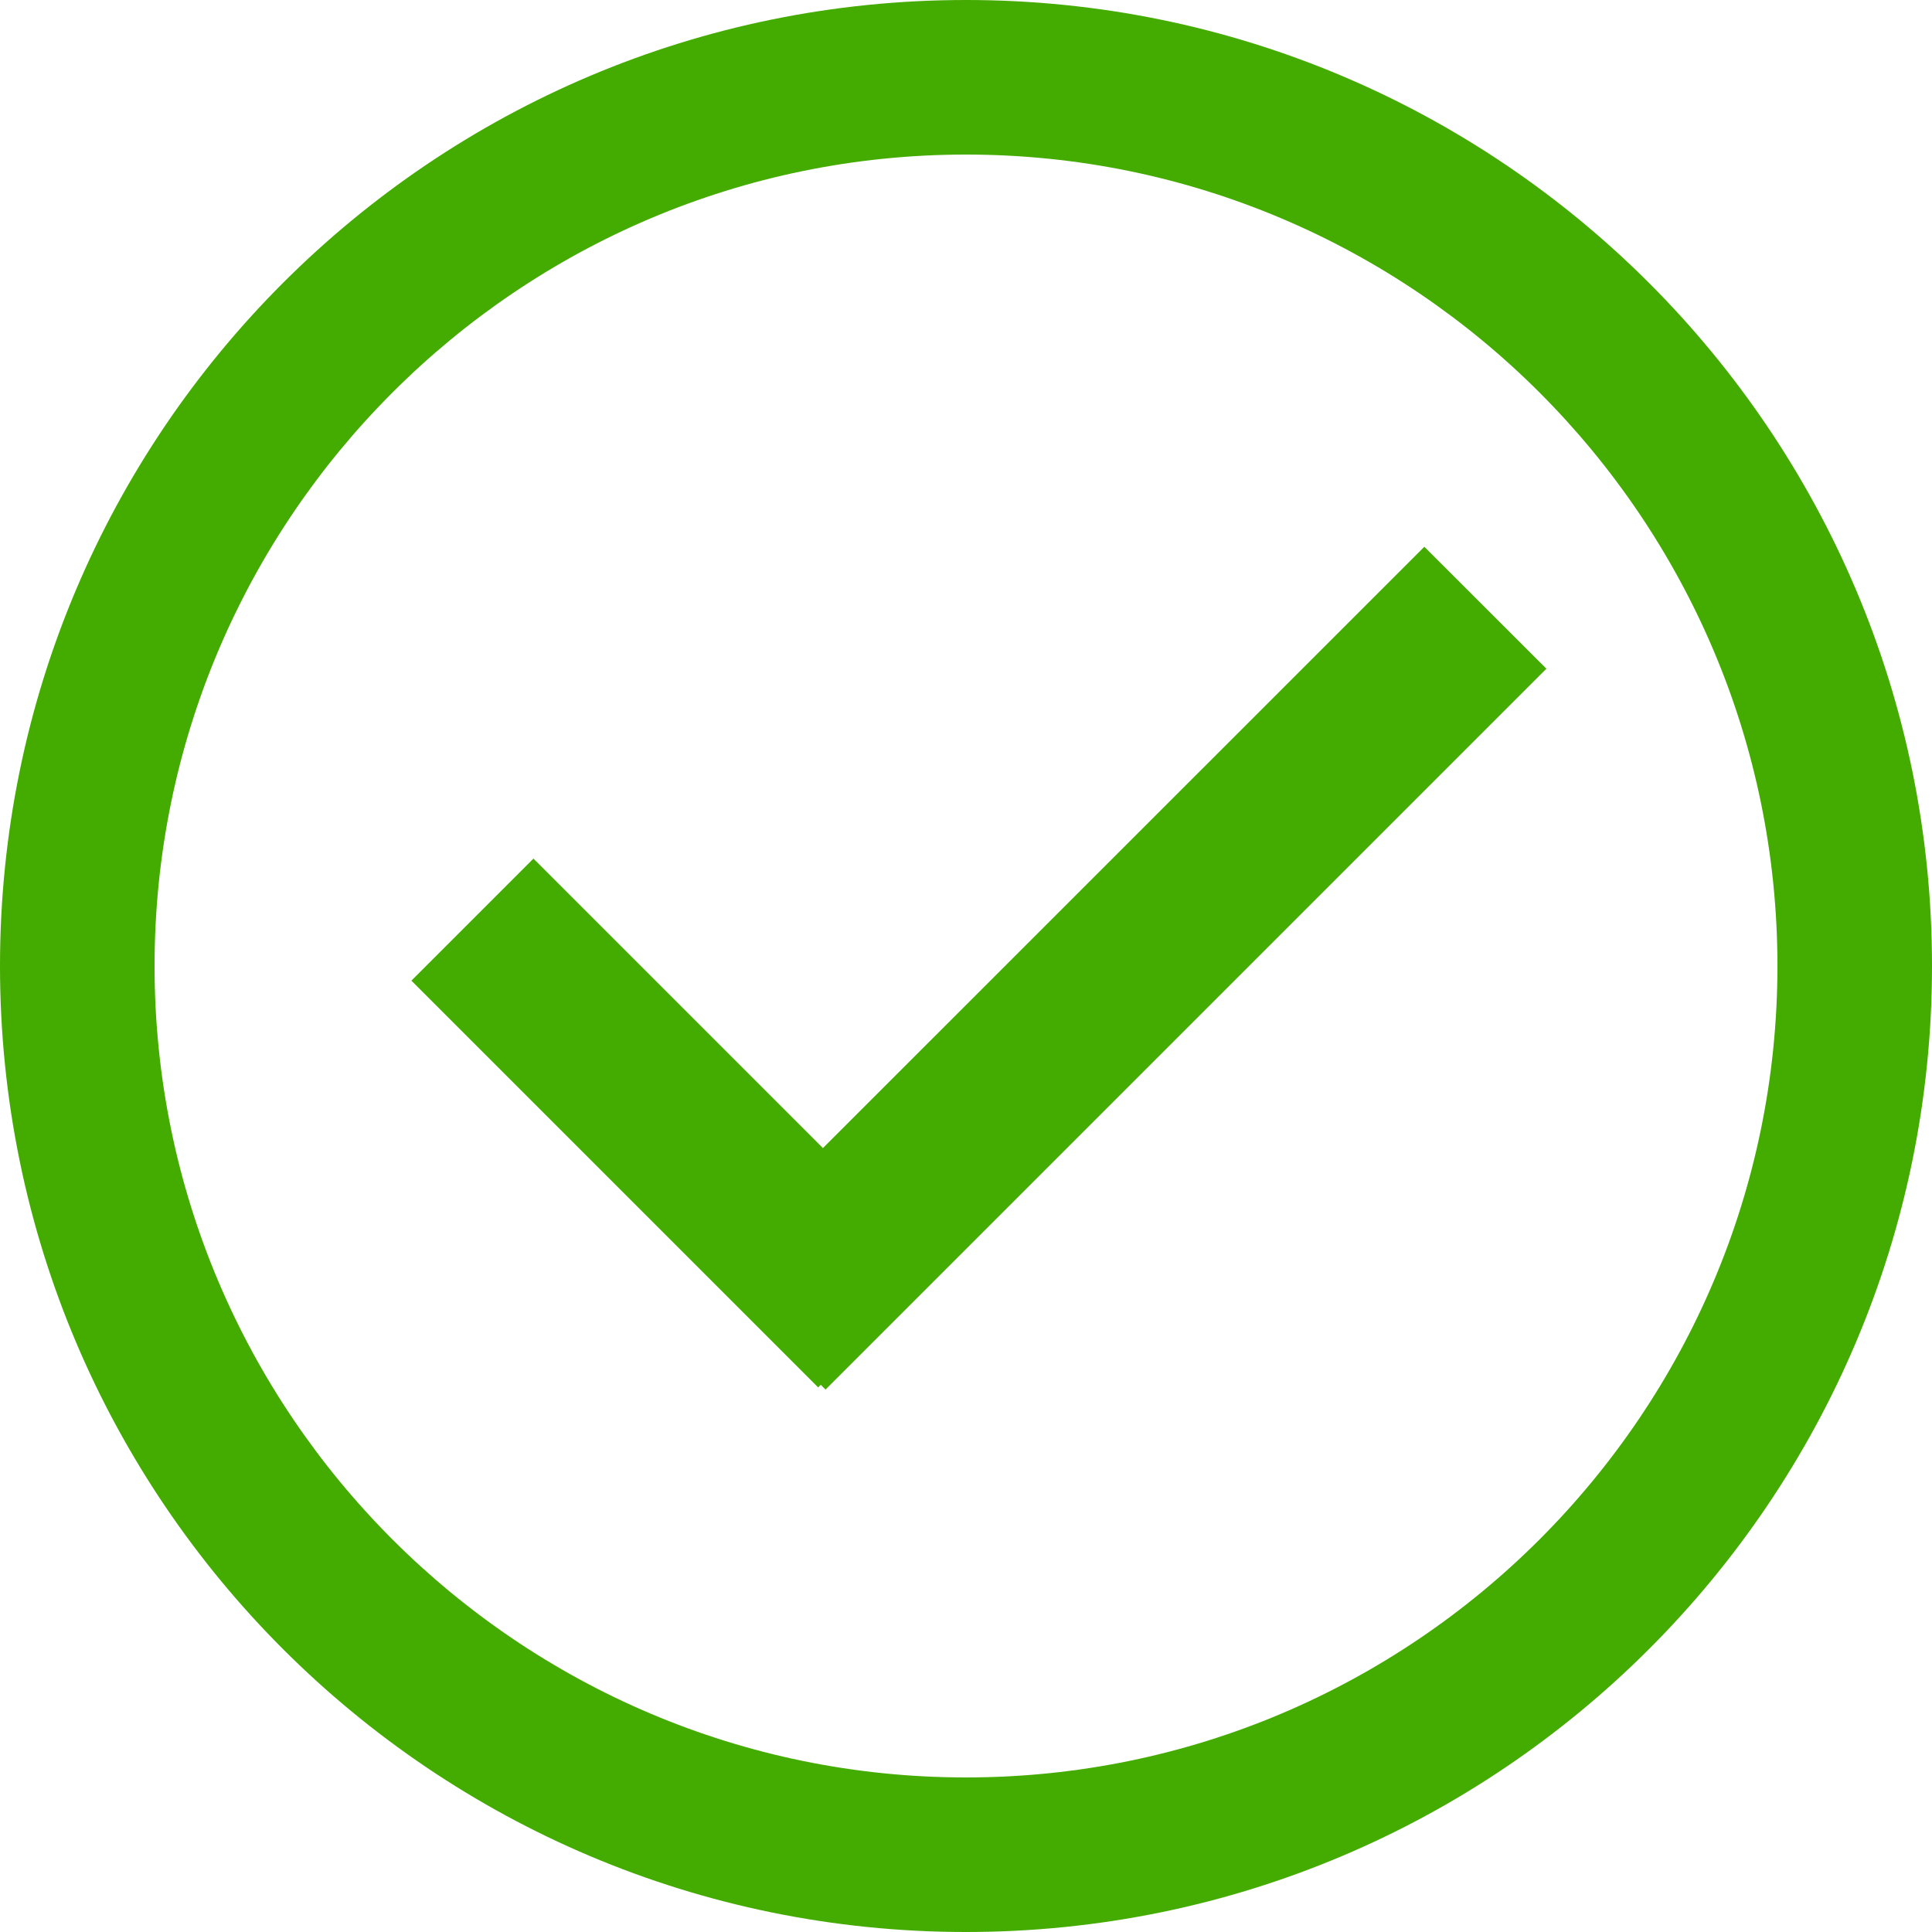 <?xml version="1.0" encoding="UTF-8"?>
<svg width="17px" height="17px" viewBox="0 0 17 17" version="1.1" xmlns="http://www.w3.org/2000/svg" xmlns:xlink="http://www.w3.org/1999/xlink">
    <!-- Generator: Sketch 52.3 (67297) - http://www.bohemiancoding.com/sketch -->
    <title>icon-device-green</title>
    <desc>Created with Sketch.</desc>
    <g id="WEB-CentricView-3.0---VSAT-WebApp-Version" stroke="none" stroke-width="1" fill="none" fill-rule="evenodd">
        <g id="sin_alarmas" fill="#44AB00">
            <path d="M7.222,12.185 L7.199,12.208 L3.62,8.629 L4.694,7.555 L7.241,10.102 L12.533,4.811 L13.607,5.884 L7.264,12.227 L7.222,12.185 Z M8.5,1.36 C4.563,1.36 1.36,4.563 1.36,8.5 C1.36,12.437 4.563,15.64 8.5,15.64 C12.437,15.64 15.64,12.437 15.64,8.5 C15.64,4.563 12.437,1.36 8.5,1.36 Z M8.5,0 C13.194,0 17,3.806 17,8.5 C17,13.194 13.194,17 8.5,17 C3.806,17 0,13.194 0,8.5 C0,3.806 3.806,0 8.5,0 Z" id="Combined-Shape"></path>
        </g>
    </g>
</svg>